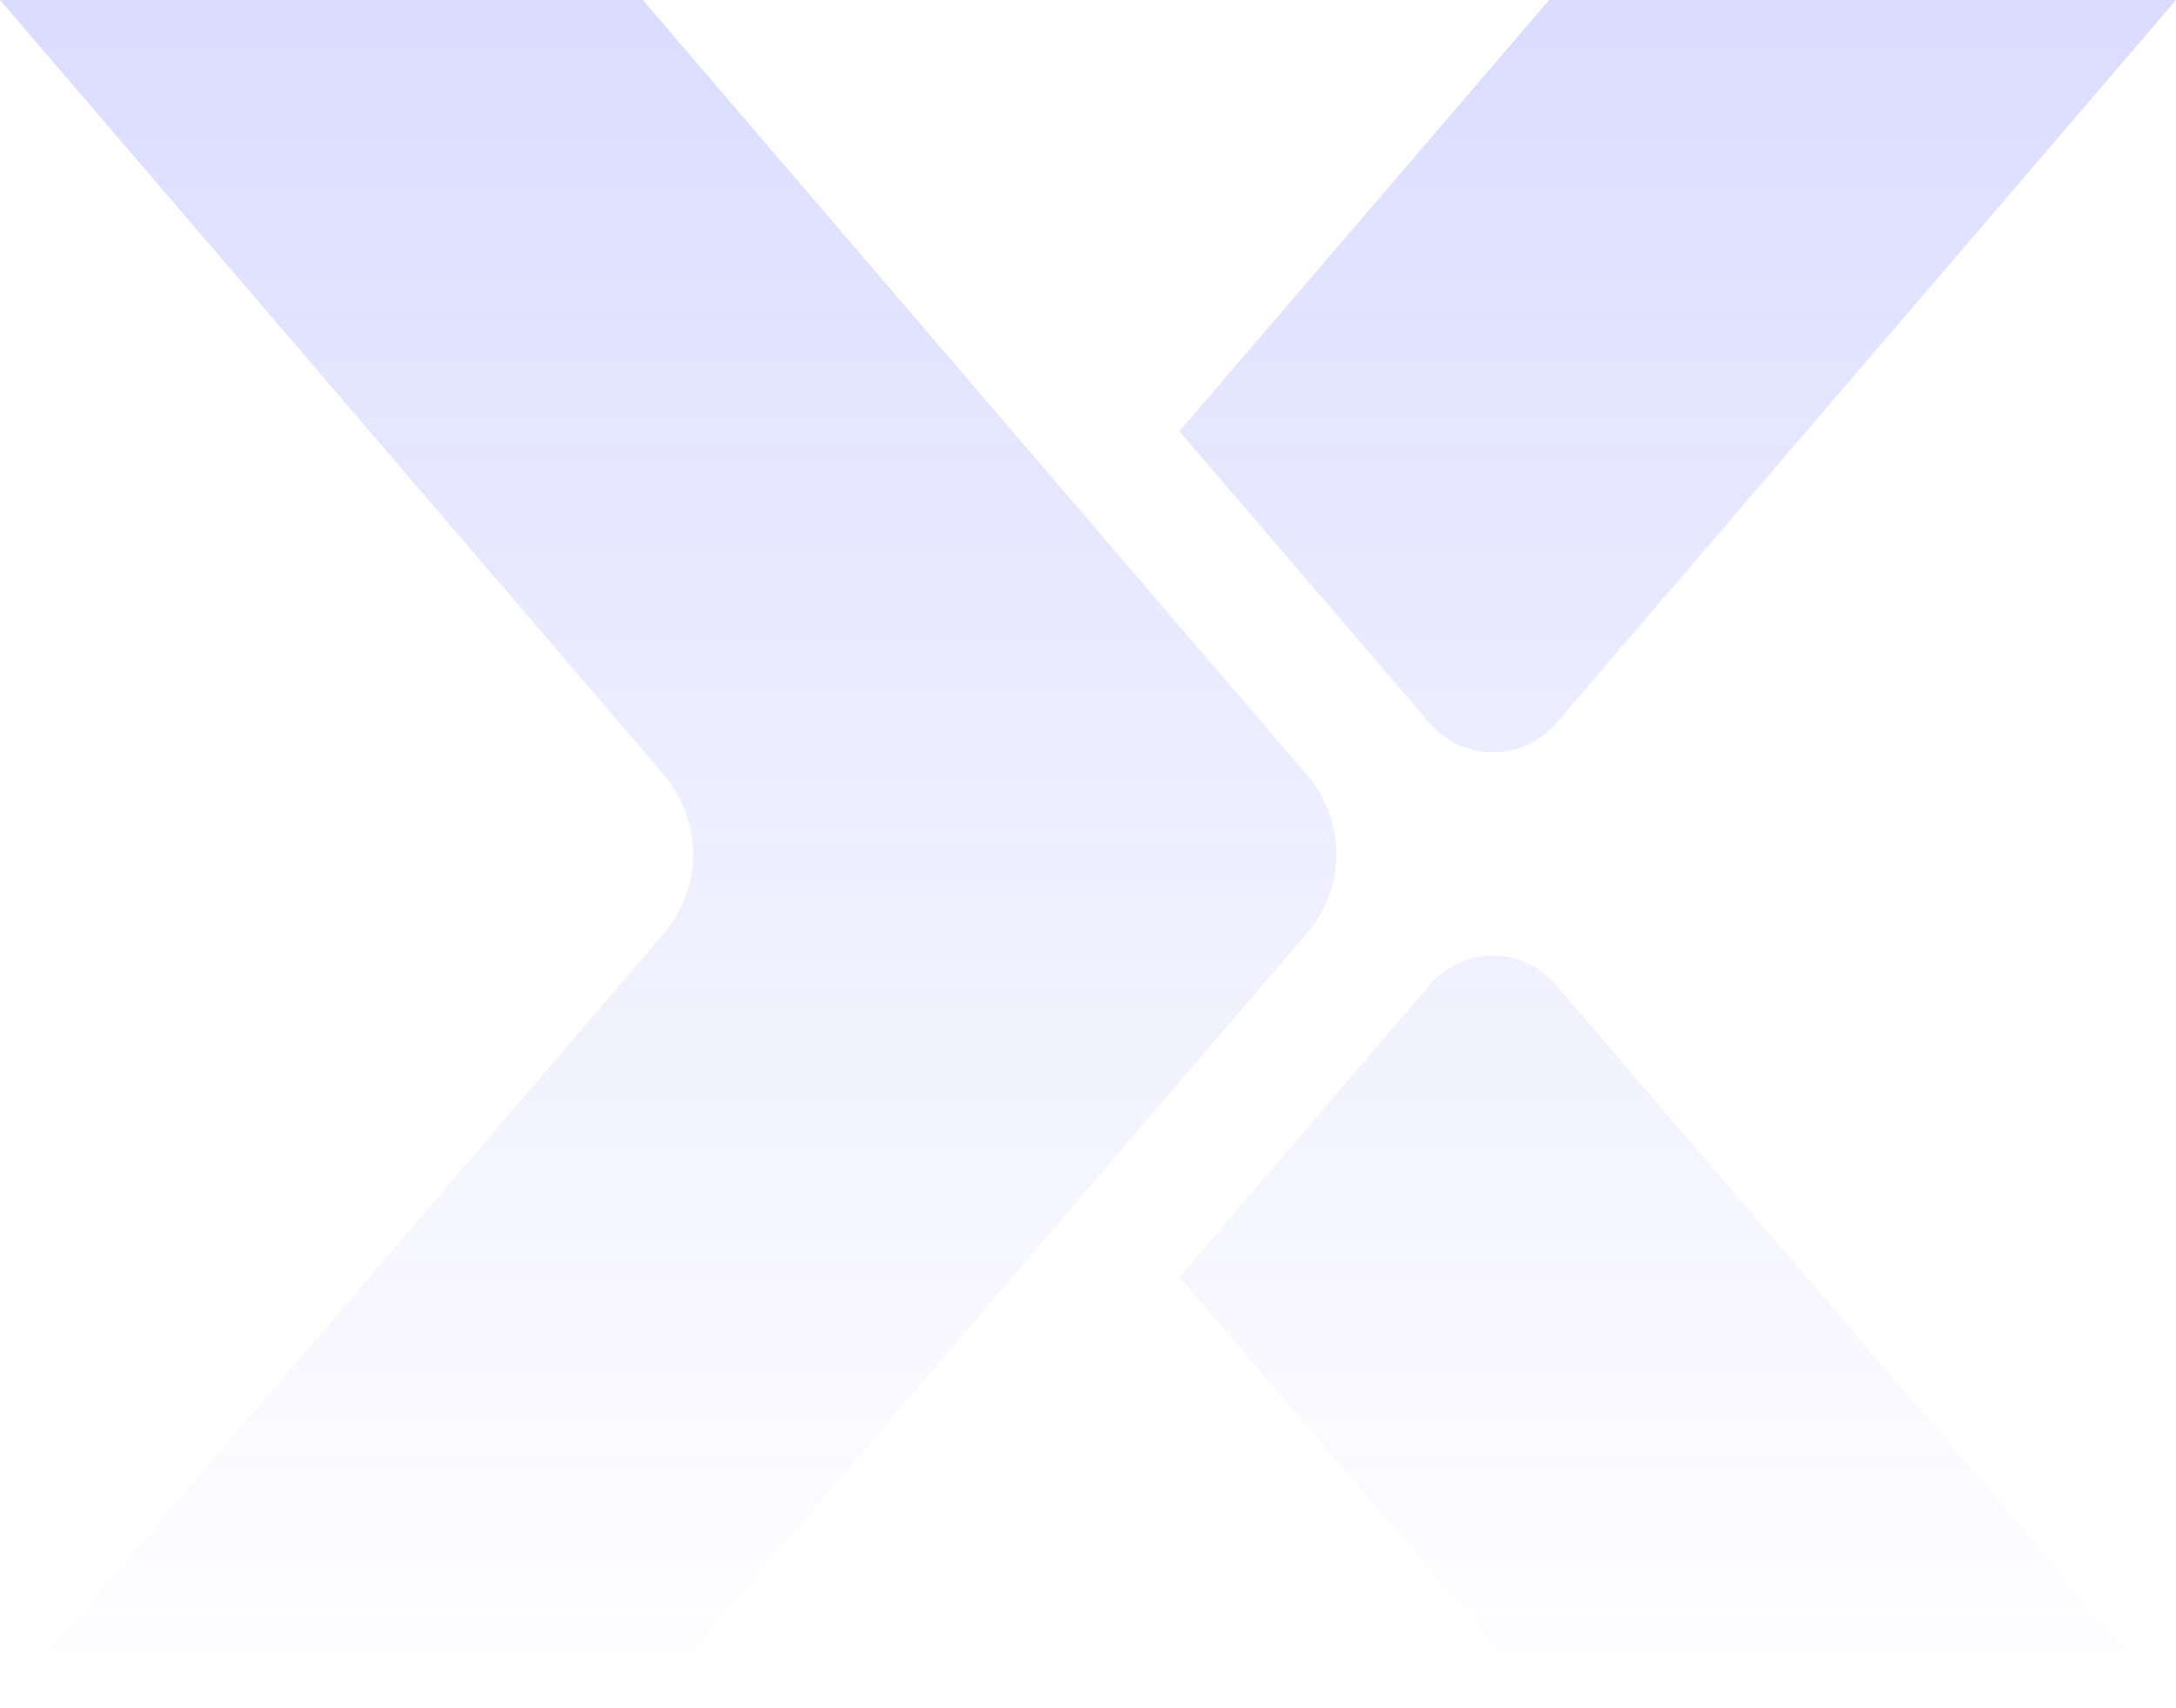 <svg xmlns="http://www.w3.org/2000/svg" xmlns:xlink="http://www.w3.org/1999/xlink" width="90.136" height="70.752" viewBox="0 0 90.136 70.752"><defs><style>.a{opacity:0.148;fill:url(#a);}</style><linearGradient id="a" x1="0.5" x2="0.5" y2="1" gradientUnits="objectBoundingBox"><stop offset="0" stop-color="#0017ff"/><stop offset="1" stop-color="#3f2cf5" stop-opacity="0"/></linearGradient></defs><path class="a" d="M1294.585,935.78l15.3-17.846.011-.006h25.934c.011,0,.018.015.011.022l-25.661,29.938a3.444,3.444,0,0,1-5.227,0L1294.585,935.8Zm-48.865,52.9,27.484-32.065a5.089,5.089,0,0,0,0-6.622l-27.484-32.065h26.626l27.521,32.108a5.022,5.022,0,0,1,0,6.537l-27.521,32.107Zm64.164,0-15.307-17.859,10.382-12.113a3.429,3.429,0,0,1,5.207,0l25.689,29.972Z" transform="translate(-1245.721 -917.929)"/></svg>